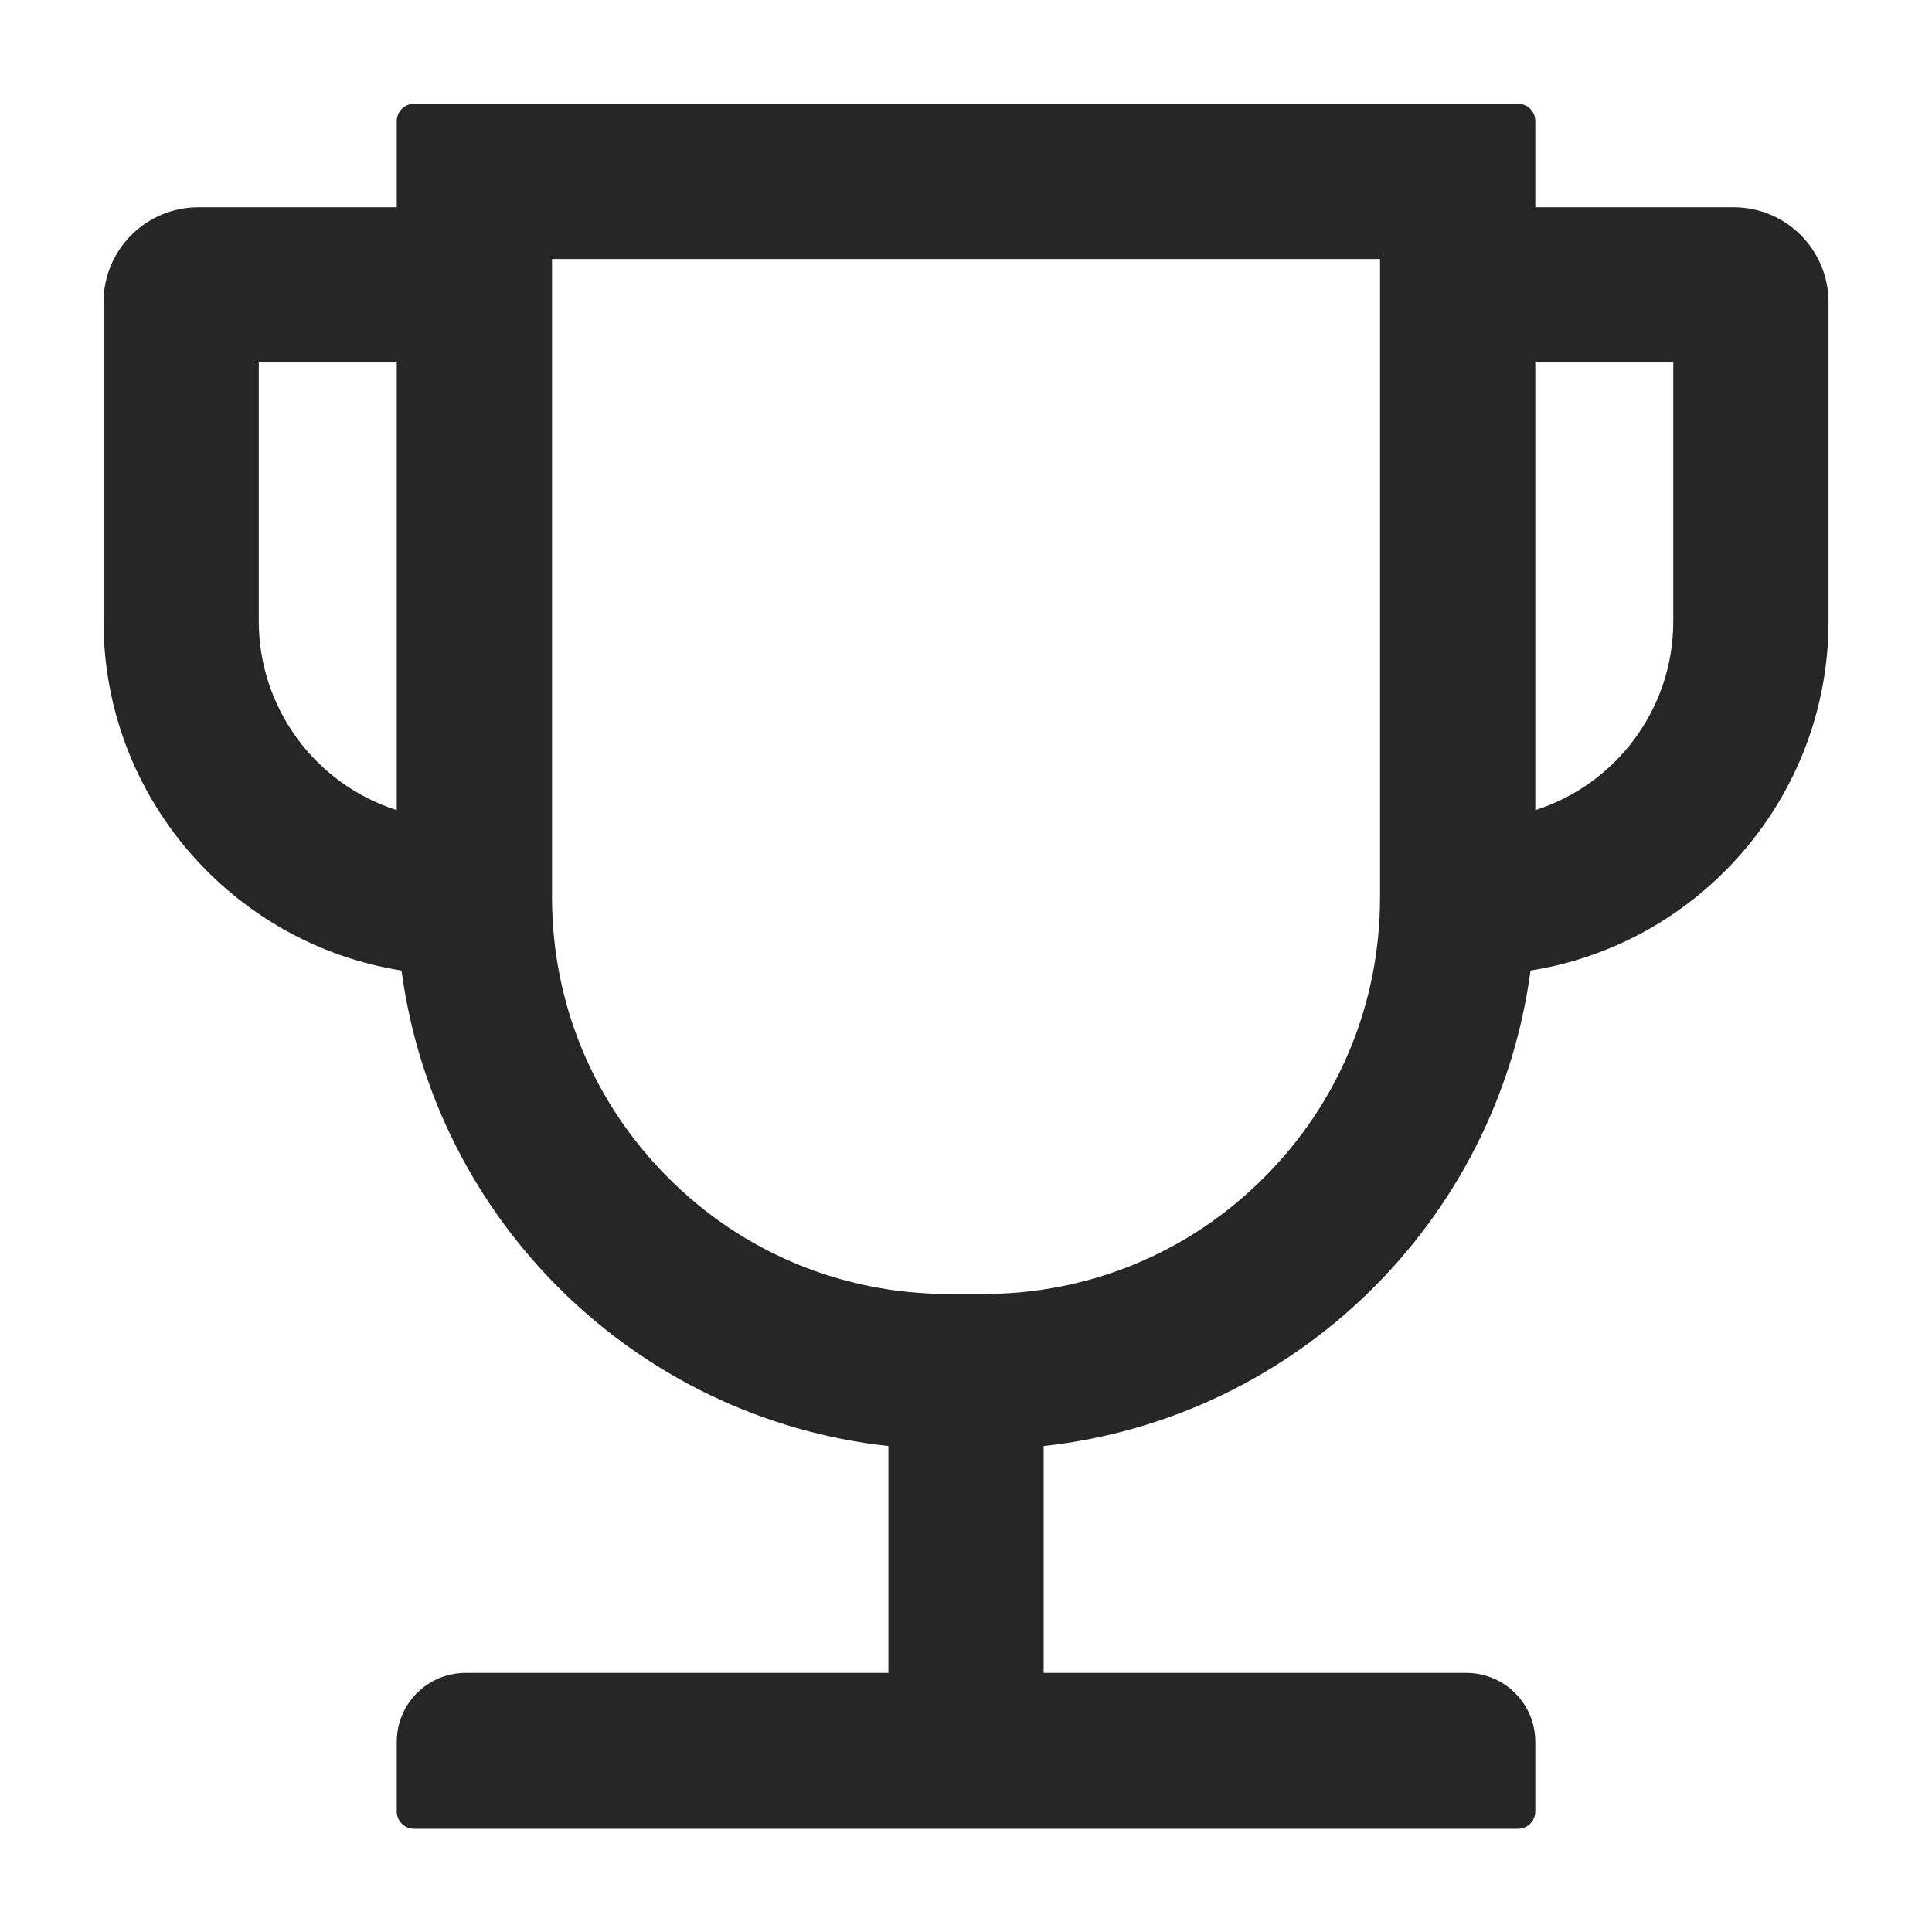 <svg width="36" height="36" viewBox="0 0 36 36" fill="none" xmlns="http://www.w3.org/2000/svg">
<path d="M32.304 3.862H28.608V2.255C28.608 2.078 28.463 1.934 28.286 1.934H7.715C7.538 1.934 7.393 2.078 7.393 2.255V3.862H3.697C3.228 3.862 2.779 4.048 2.447 4.38C2.115 4.712 1.929 5.161 1.929 5.63V11.576C1.929 14.859 4.34 17.587 7.482 18.085C8.105 22.754 11.853 26.43 16.554 26.945V31.172H8.679C7.968 31.172 7.393 31.746 7.393 32.457V33.755C7.393 33.932 7.538 34.077 7.715 34.077H28.286C28.463 34.077 28.608 33.932 28.608 33.755V32.457C28.608 31.746 28.033 31.172 27.322 31.172H19.447V26.945C24.148 26.43 27.897 22.754 28.519 18.085C31.661 17.587 34.072 14.859 34.072 11.576V5.63C34.072 5.161 33.886 4.712 33.554 4.38C33.223 4.048 32.773 3.862 32.304 3.862ZM4.822 11.576V6.755H7.393V15.096C6.647 14.858 5.996 14.388 5.534 13.756C5.072 13.123 4.822 12.36 4.822 11.576ZM25.715 16.719C25.715 18.692 24.948 20.552 23.549 21.947C22.151 23.345 20.295 24.112 18.322 24.112H17.679C15.706 24.112 13.846 23.345 12.452 21.947C11.054 20.548 10.286 18.692 10.286 16.719V4.826H25.715V16.719ZM31.179 11.576C31.179 13.224 30.098 14.622 28.608 15.096V6.755H31.179V11.576Z" fill="black" fill-opacity="0.85"/>
</svg>
